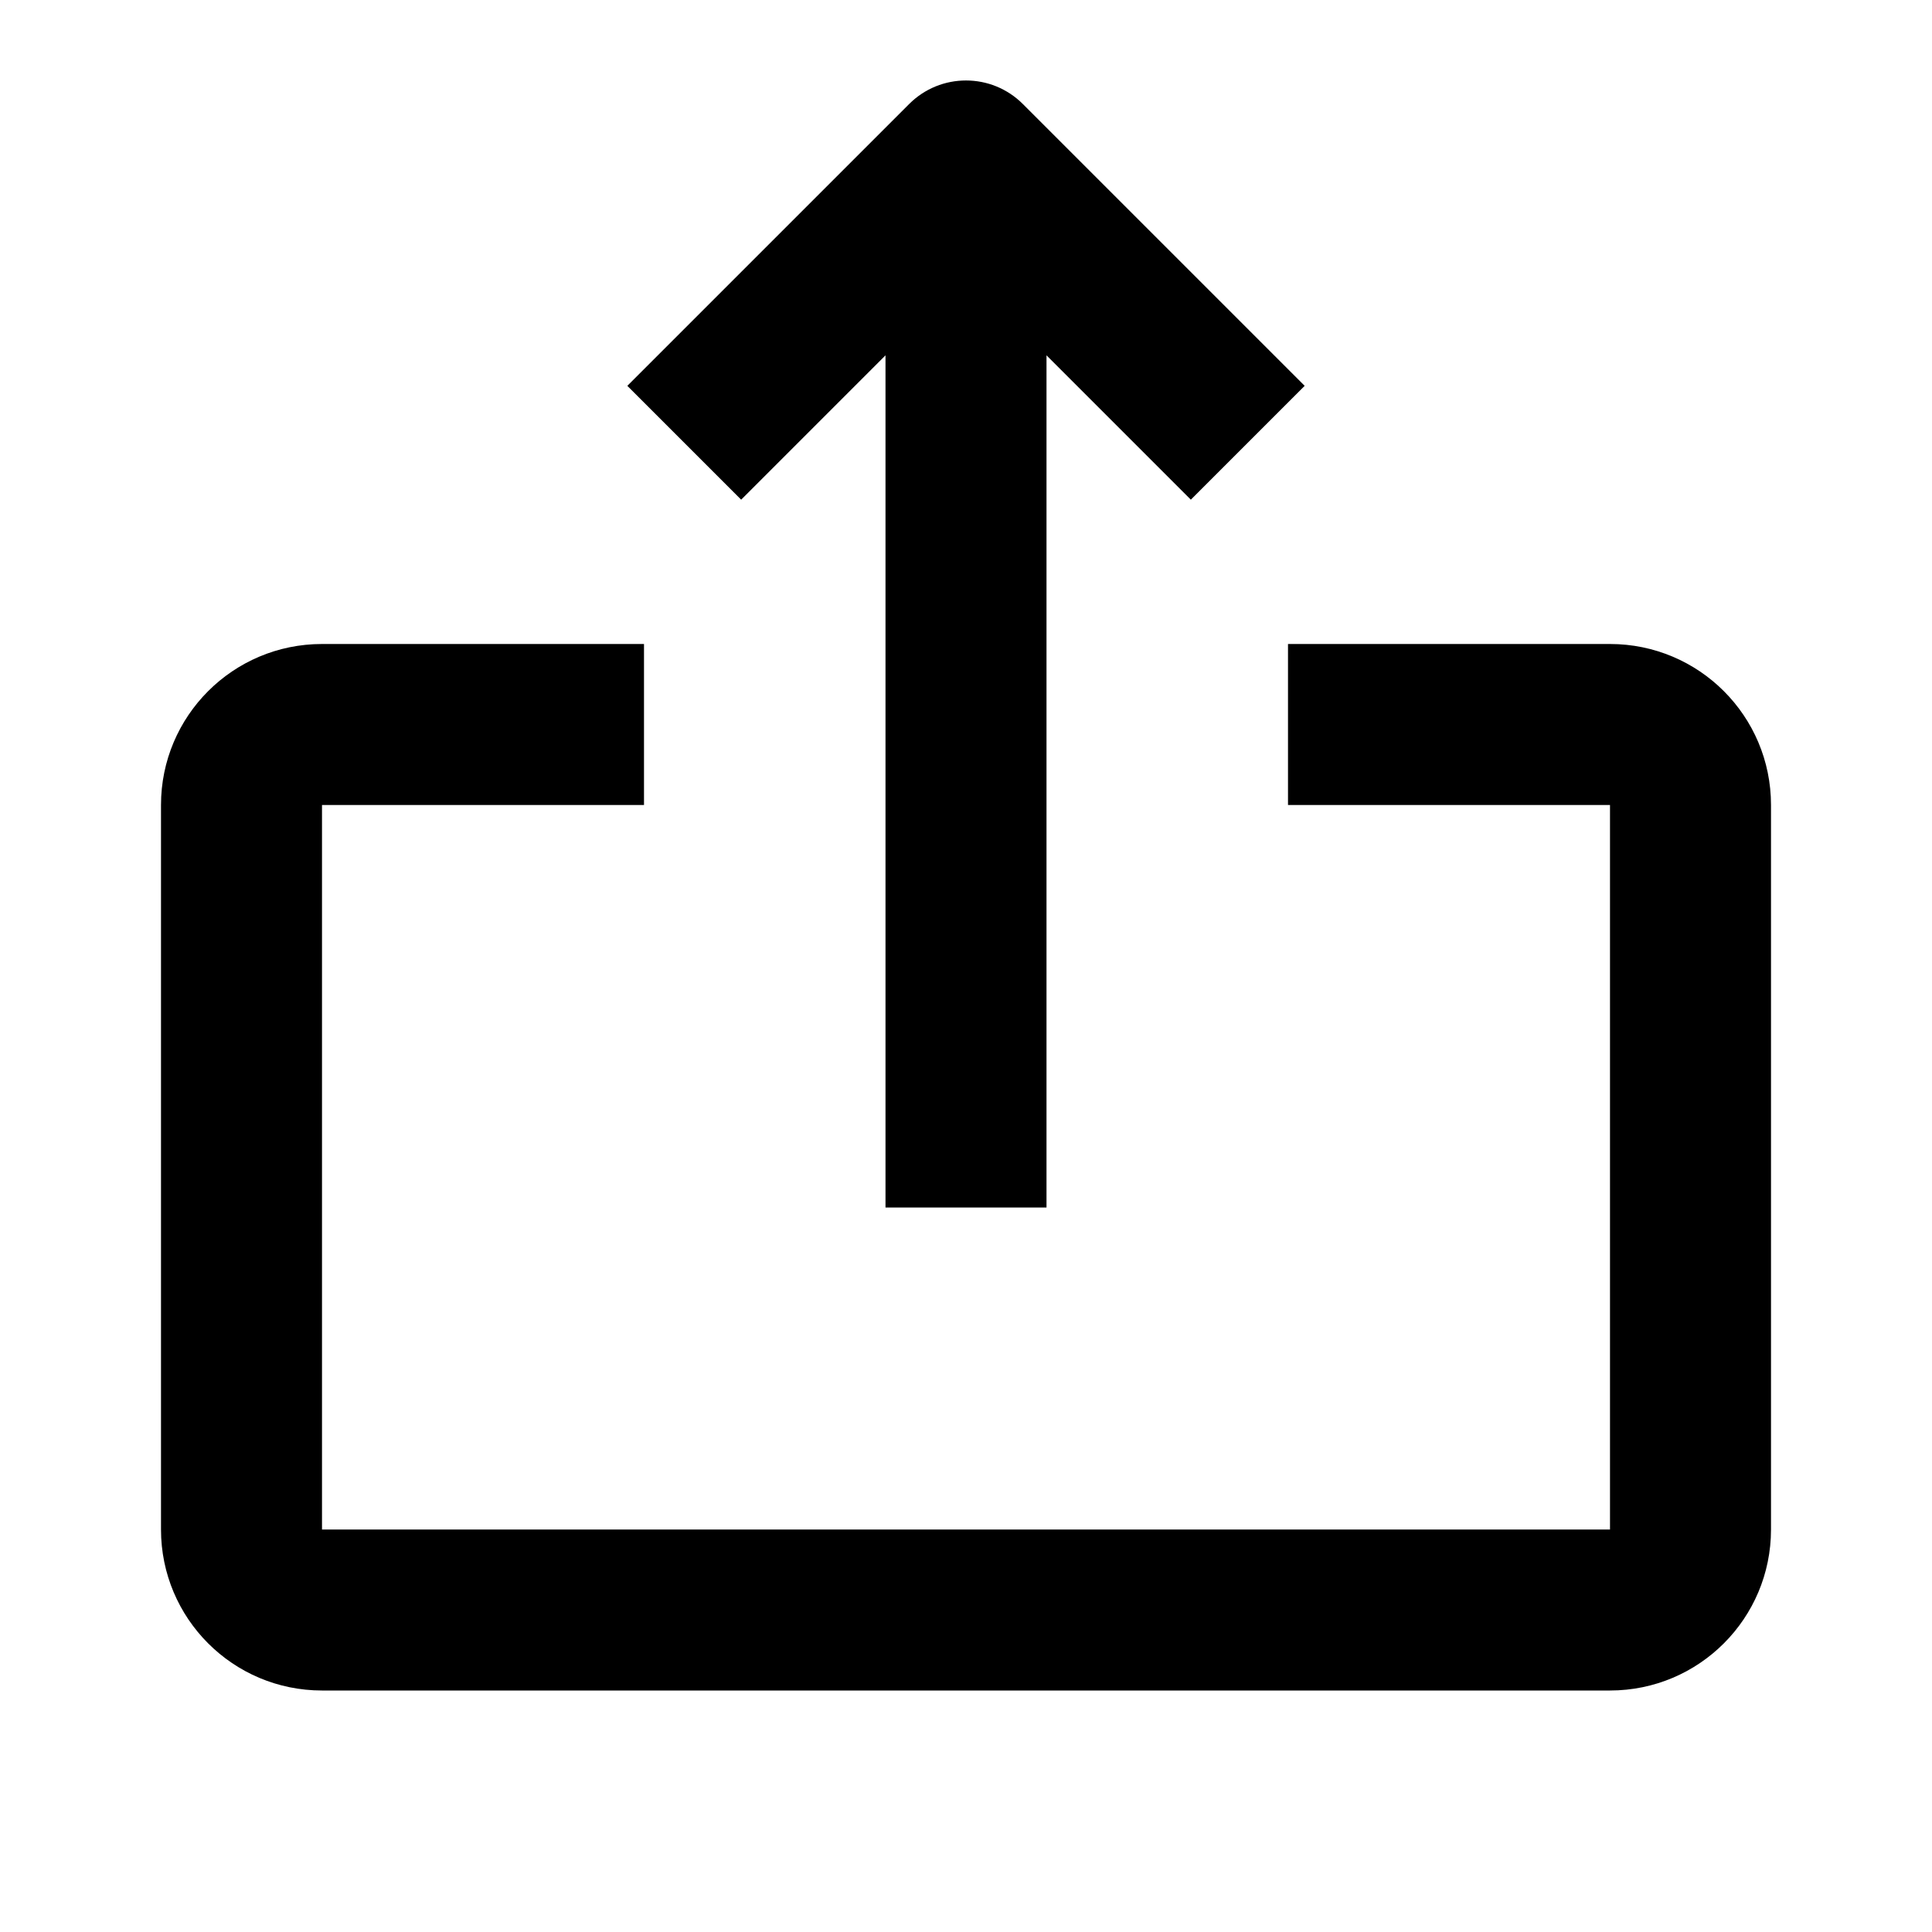 <svg width="24" height="24" viewBox="0 0 24 24" fill="none" xmlns="http://www.w3.org/2000/svg">
<path fill-rule="evenodd" clip-rule="evenodd" d="M11.293 1.293C11.683 0.902 12.317 0.902 12.707 1.293L16.207 4.793L14.793 6.207L13 4.414V15H11V4.414L9.207 6.207L7.793 4.793L11.293 1.293ZM4 8C2.895 8 2 8.895 2 10V19C2 20.105 2.895 21 4 21H20C21.105 21 22 20.105 22 19V10C22 8.895 21.105 8 20 8H16V10H20V19H4V10H8V8H4Z" fill="black"/>
</svg>
